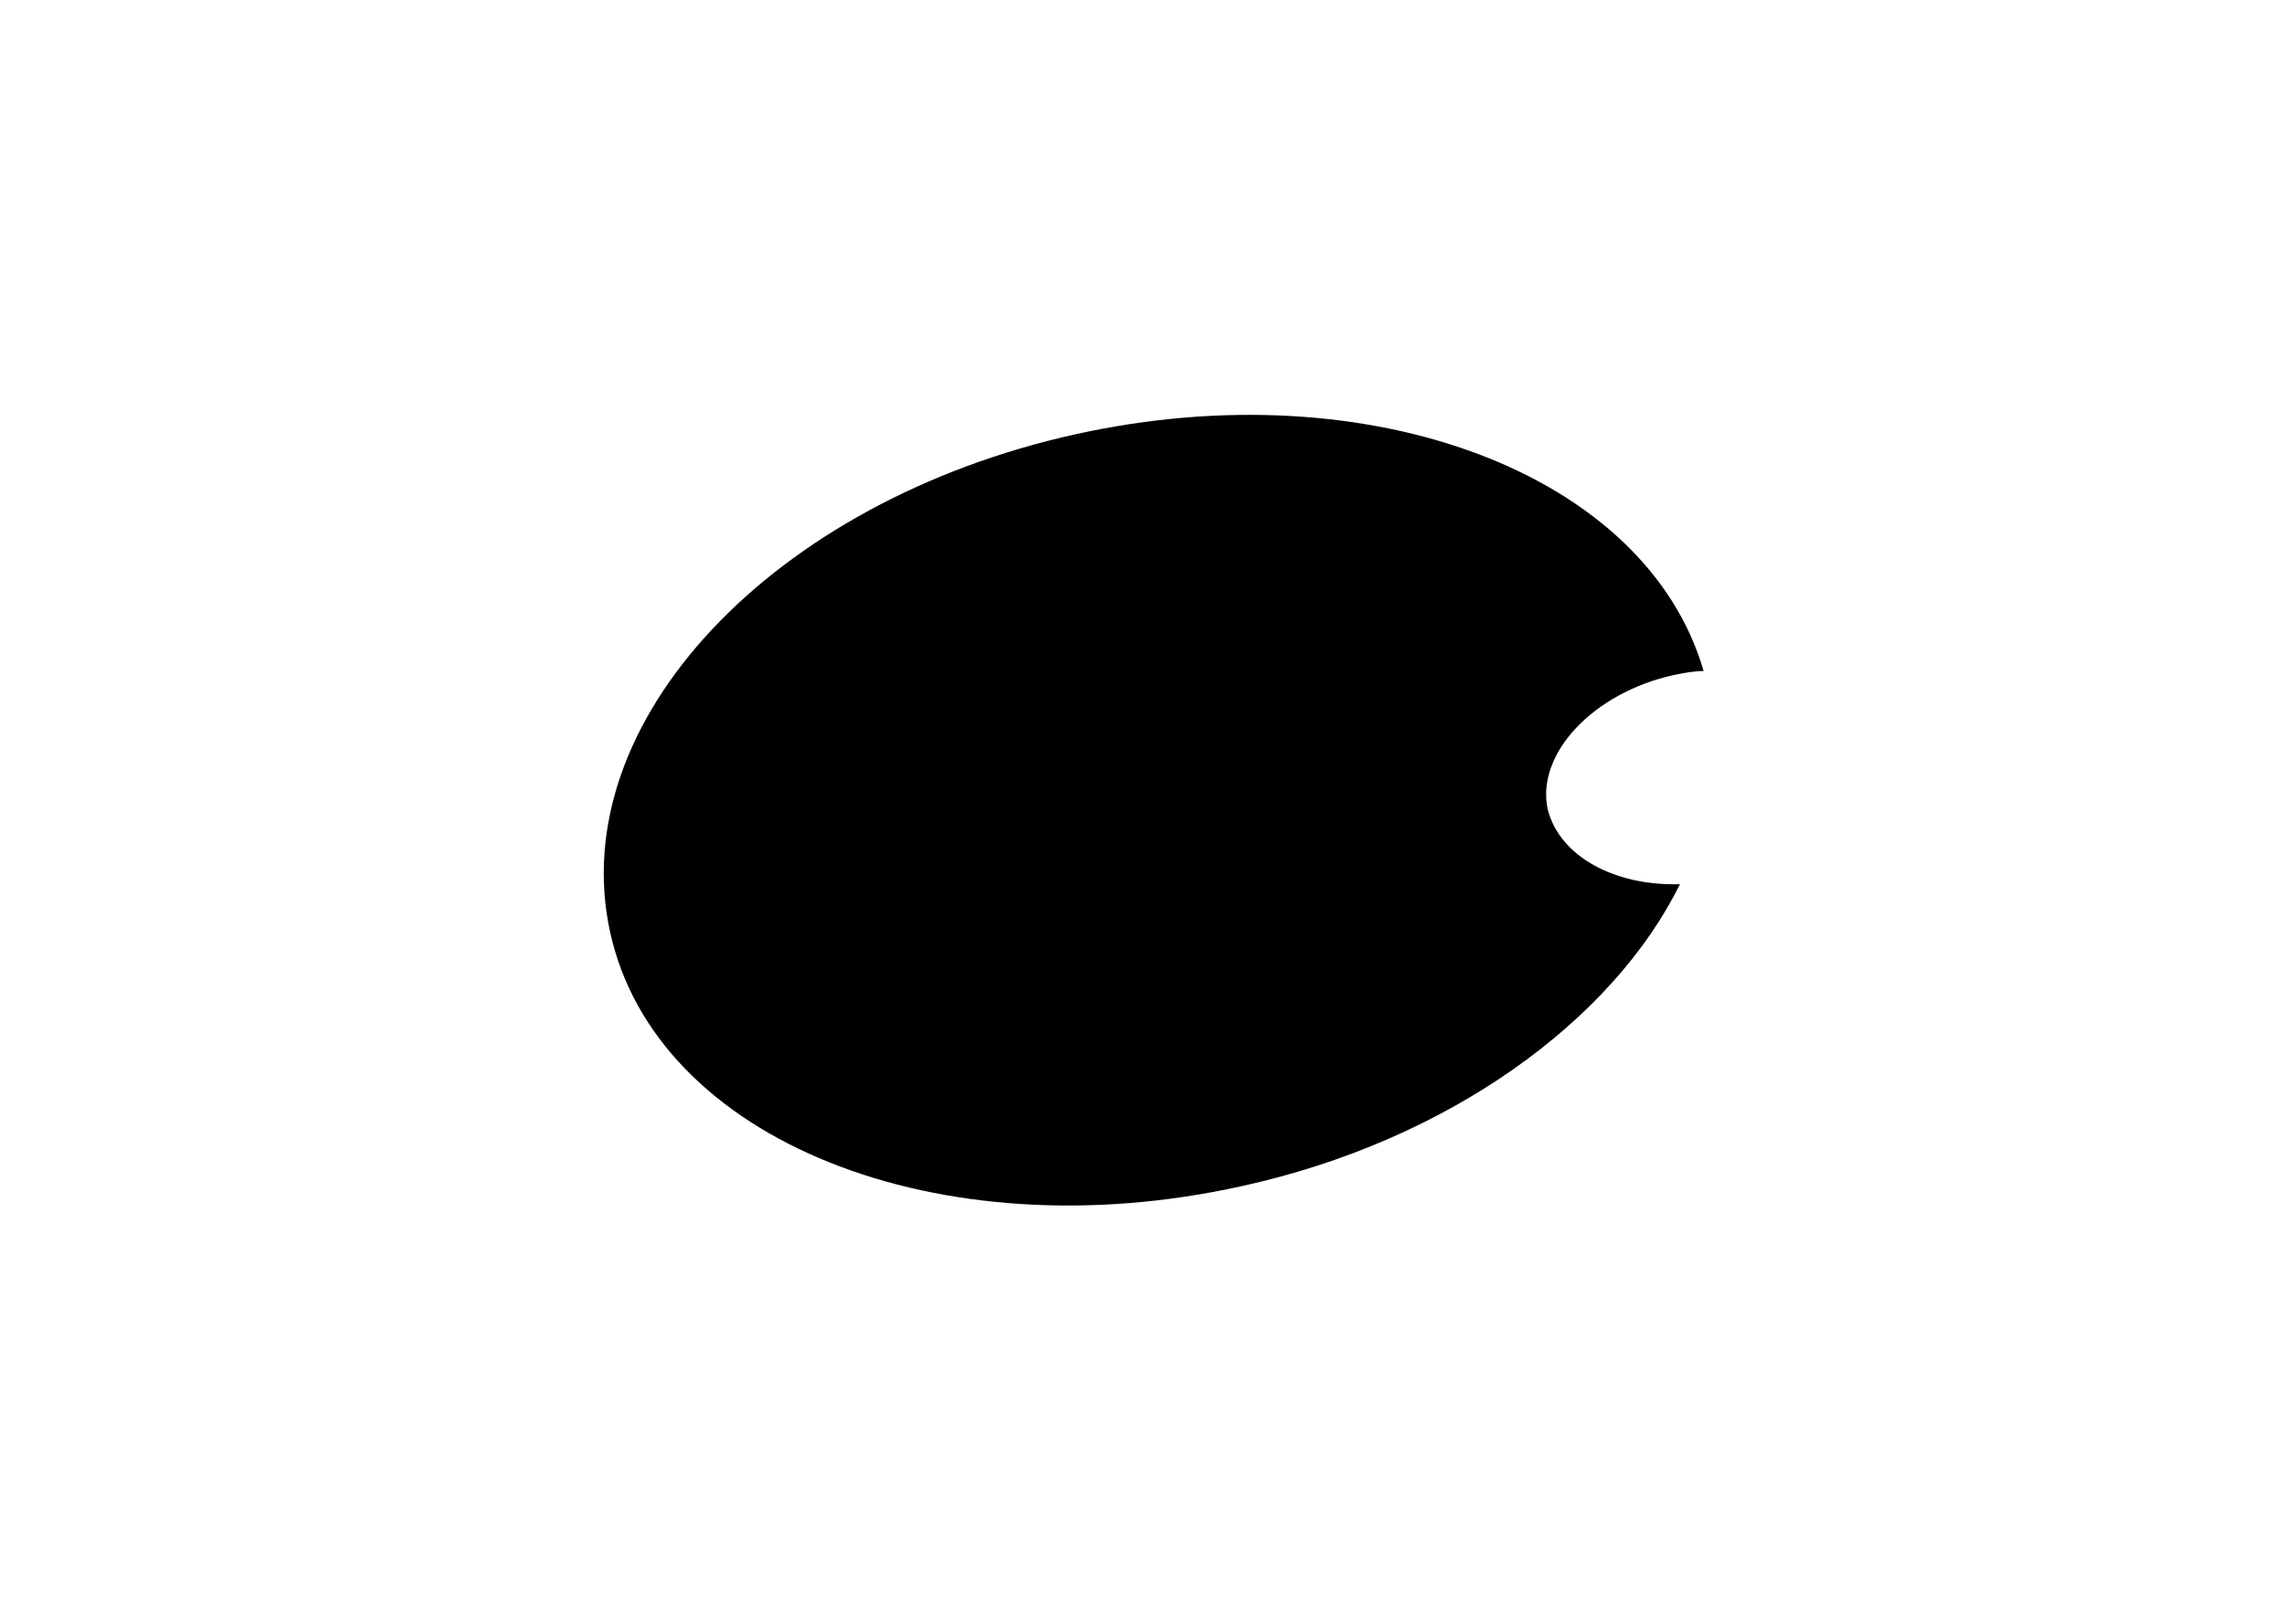 <?xml version="1.0" encoding="utf-8"?>
<!-- Generator: Adobe Illustrator 26.0.2, SVG Export Plug-In . SVG Version: 6.00 Build 0)  -->
<svg version="1.1" id="Ebene_1" xmlns="http://www.w3.org/2000/svg" xmlns:xlink="http://www.w3.org/1999/xlink" x="0px" y="0px"
	 viewBox="0 0 115.7 82.3" style="enable-background:new 0 0 115.7 82.3;" xml:space="preserve">
<style type="text/css">
	.st0{opacity:0;fill:#FFFFFF;}
</style>
<ellipse transform="matrix(0.976 -0.217 0.217 0.976 -7.557 13.528)" class="st0" cx="57.8" cy="41.2" rx="58.6" ry="40.1"/>
<path d="M85.1,44.8c-3.4,6.9-11.7,13-22.2,15.3c-15.3,3.4-29.7-2.3-32-12.9S39.1,25.4,54.5,22c14.9-3.3,28.9,2,31.8,12
	c-0.5,0-1,0.1-1.5,0.2c-4.1,0.9-7,4-6.4,6.8C79,43.4,81.8,44.9,85.1,44.8z"/>
</svg>
